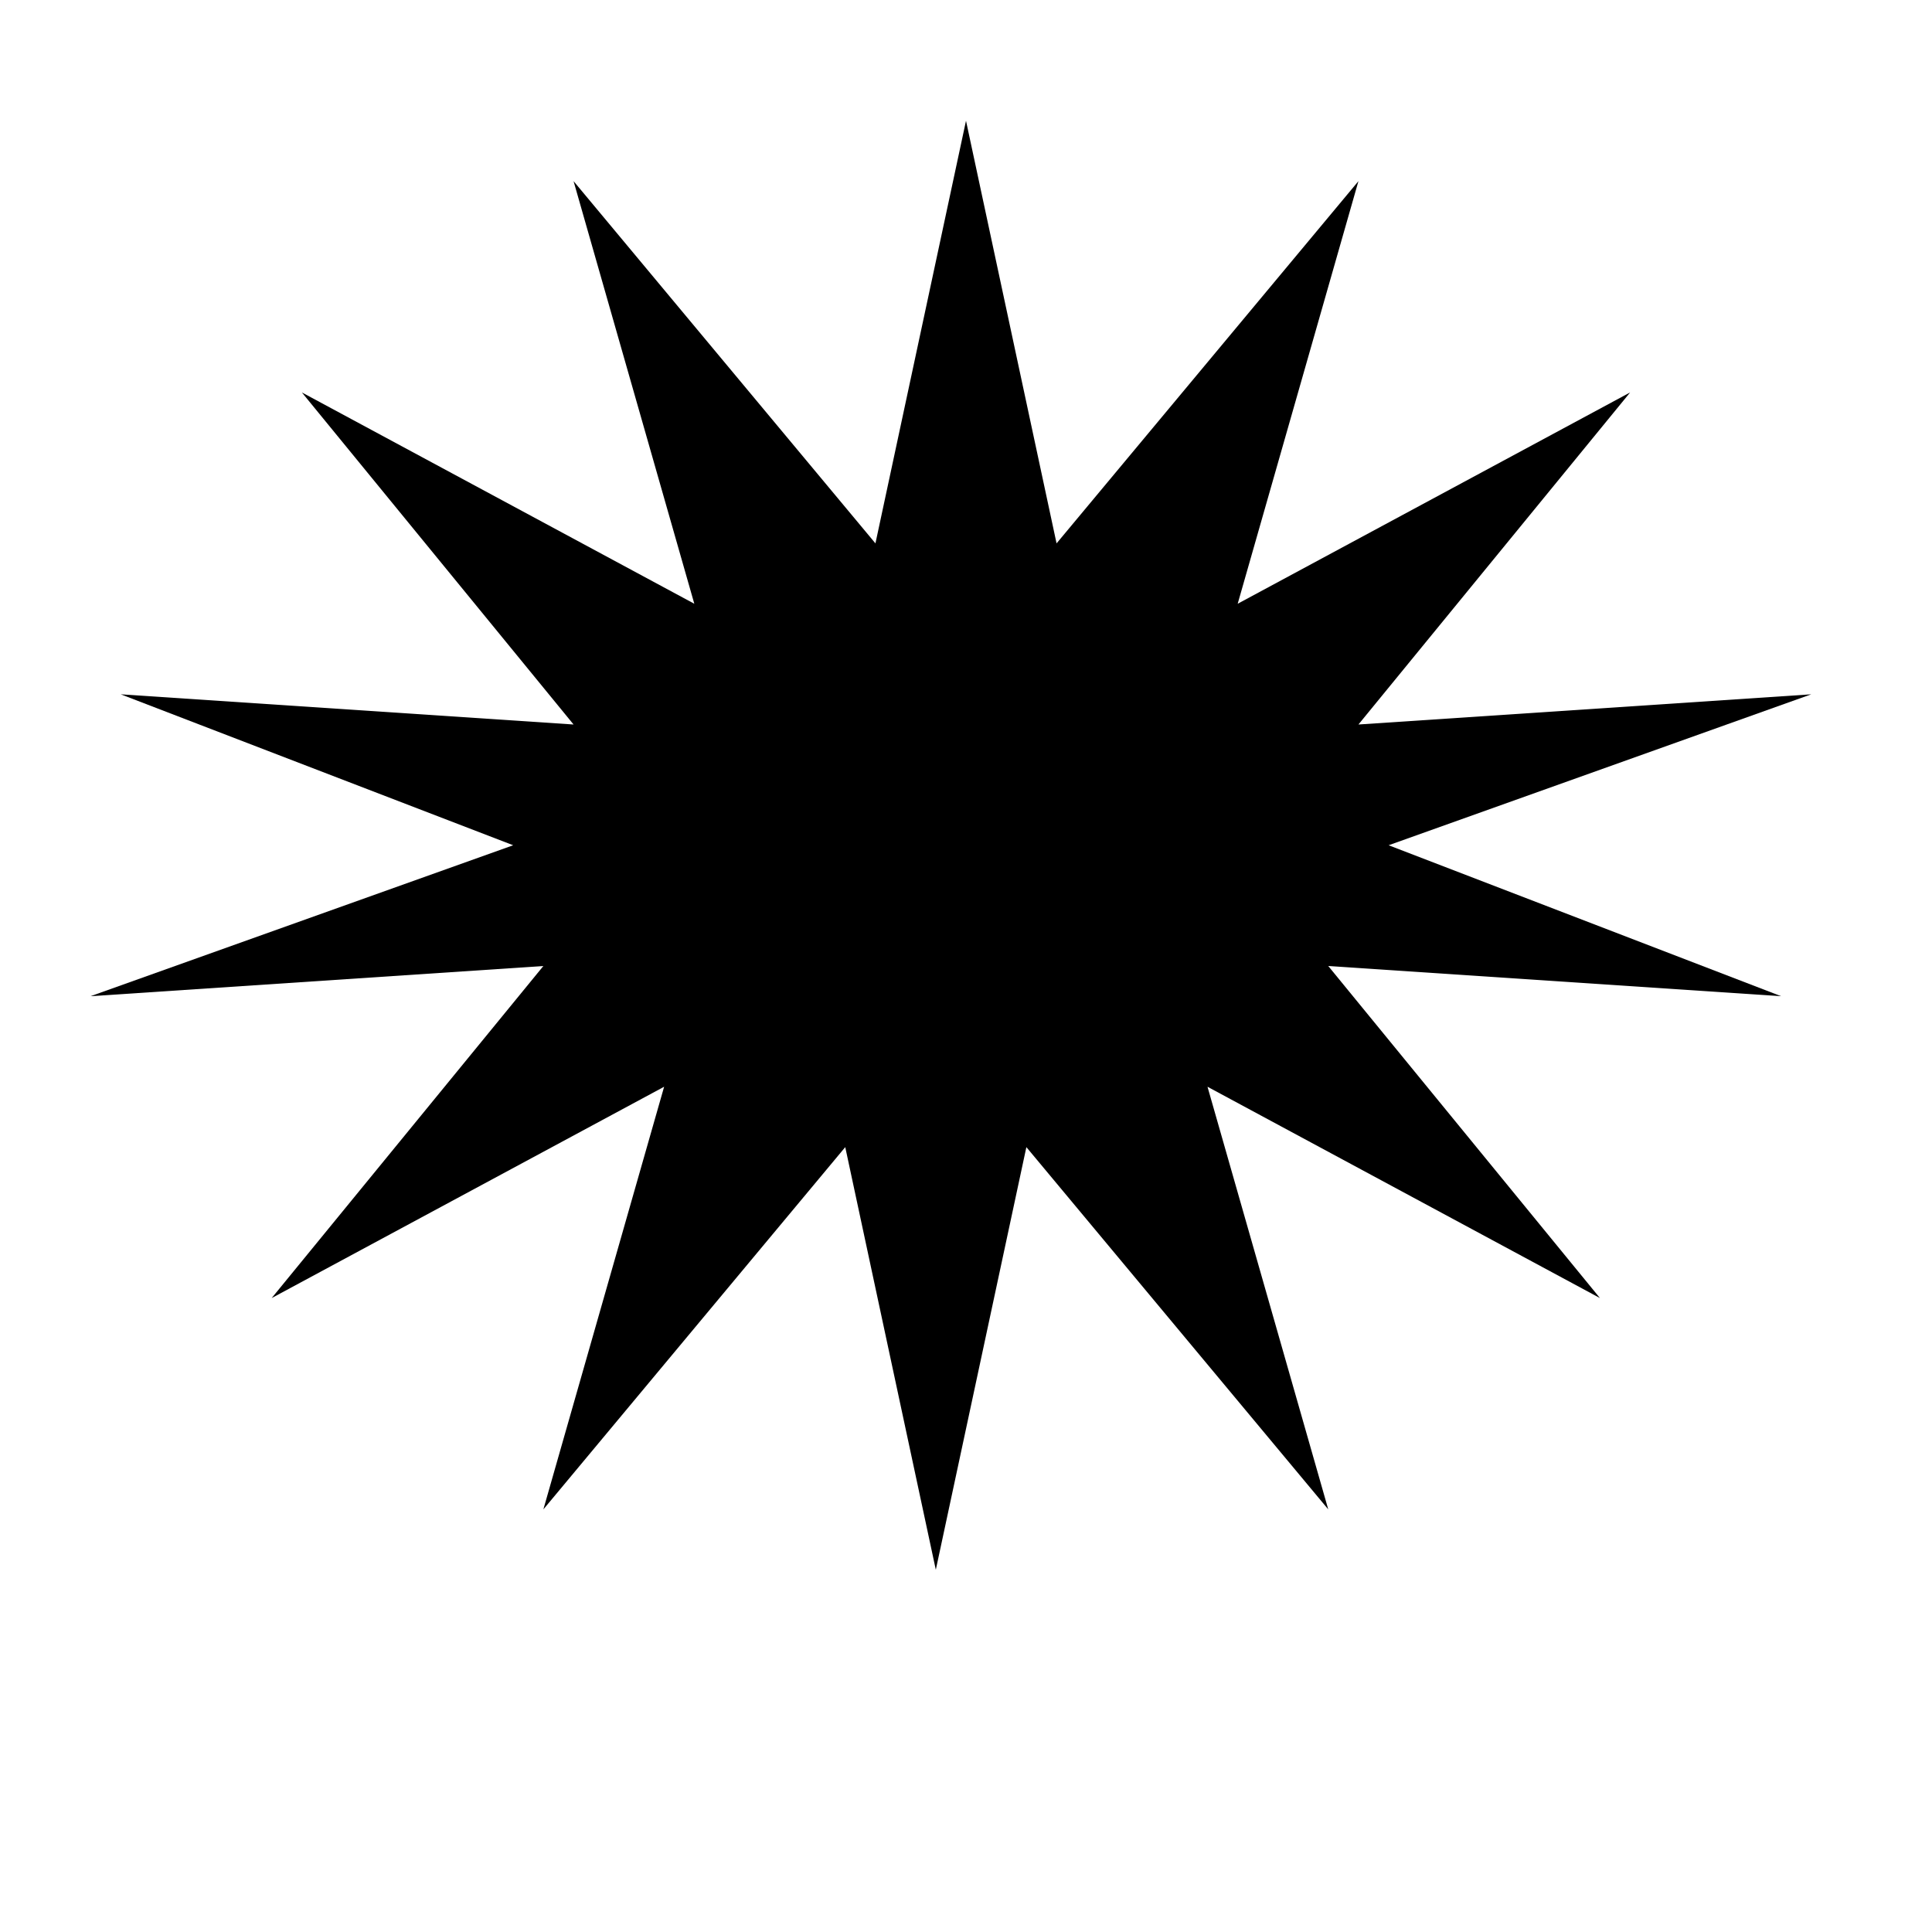 <svg xmlns="http://www.w3.org/2000/svg" viewBox="0 0 512 512">
  <g fill="black">
    <path d="M256 32l24 112 80-96-32 112 104-56-72 88 120-8-112 40 104 40-120-8 72 88-104-56 32 112-80-96-24 112-24-112-80 96 32-112-104 56 72-88-120 8 112-40-104-40 120 8-72-88 104 56-32-112 80 96 24-112z"></path>
  </g>
</svg>
